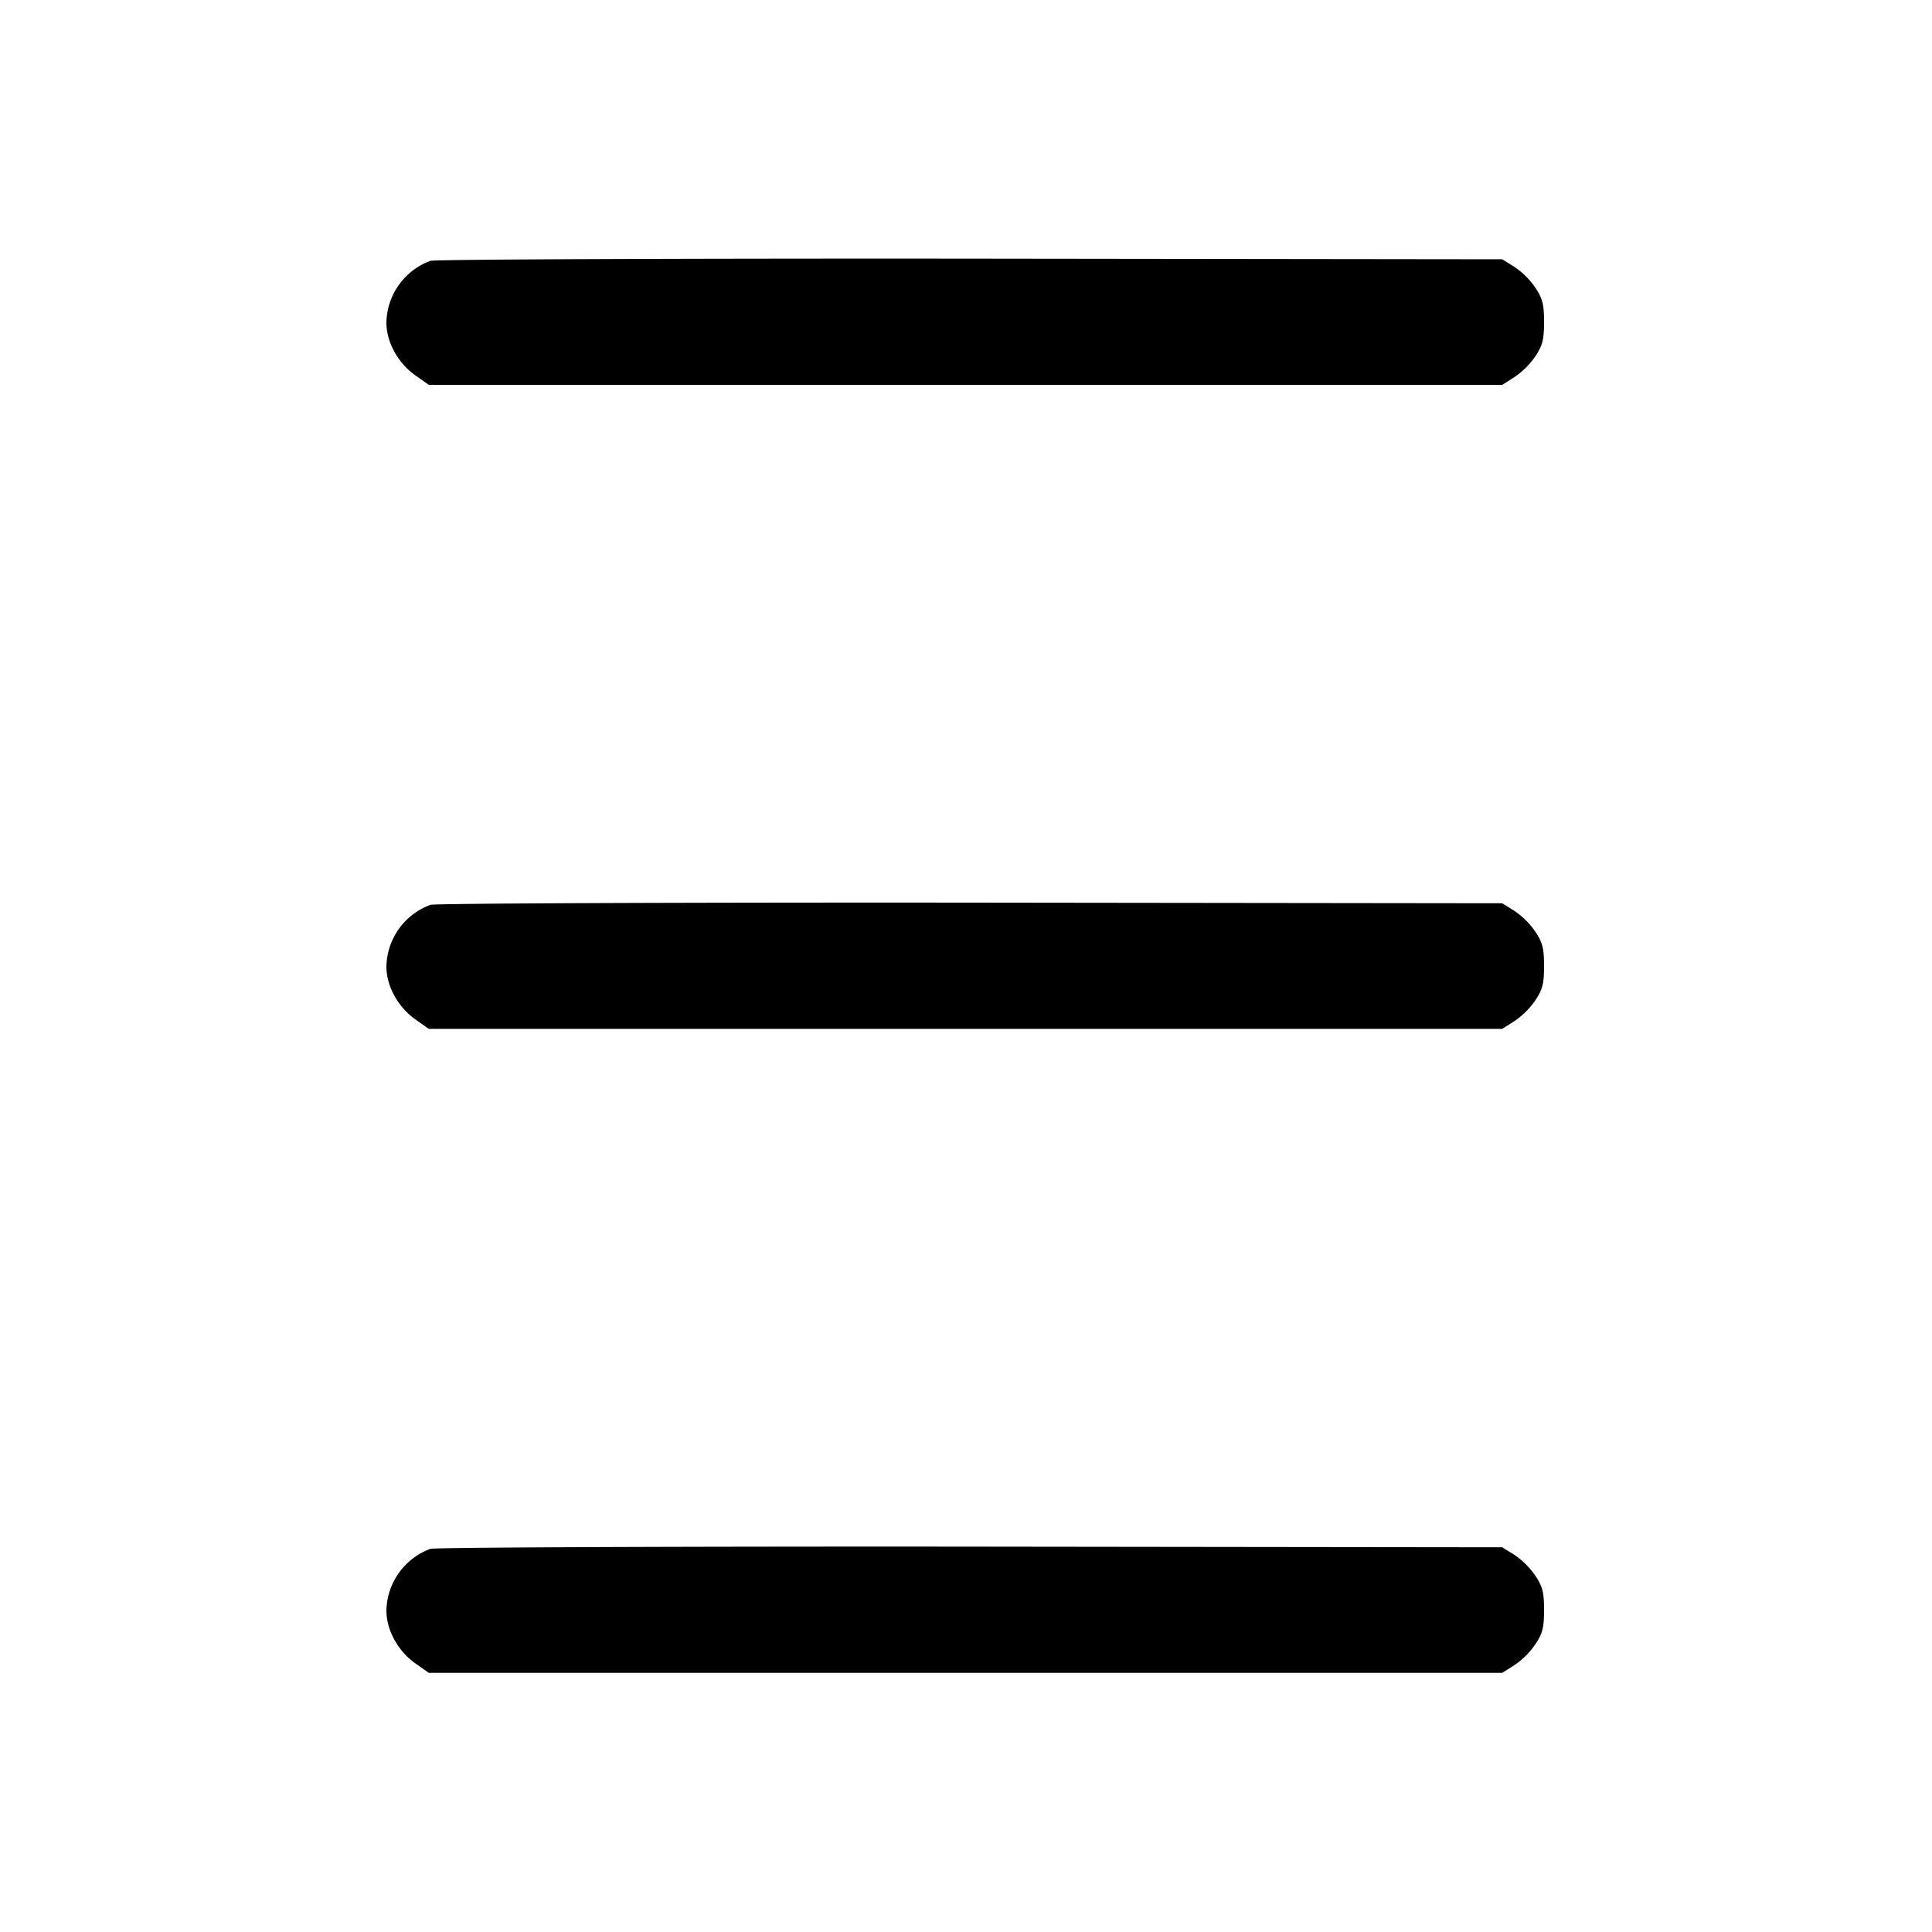 <svg width="15" height="15" xmlns="http://www.w3.org/2000/svg"><path d="M3.342 2.025A.522.522 0 0 0 3 2.504c0 .151.089.314.223.409l.106.075h8.334l.095-.06a.62.62 0 0 0 .162-.161c.056-.084.068-.129.068-.267s-.012-.183-.068-.267a.62.62 0 0 0-.162-.161l-.095-.059-4.125-.005c-2.269-.002-4.157.006-4.196.017m0 5A.522.522 0 0 0 3 7.504c0 .151.089.314.223.409l.106.075h8.334l.095-.06a.62.62 0 0 0 .162-.161c.056-.084.068-.129.068-.267s-.012-.183-.068-.267a.62.62 0 0 0-.162-.161l-.095-.059-4.125-.005c-2.269-.002-4.157.006-4.196.017m0 5a.522.522 0 0 0-.342.479c0 .151.089.314.223.409l.106.075h8.334l.095-.06a.62.62 0 0 0 .162-.161c.056-.084.068-.129.068-.267s-.012-.183-.068-.267a.62.62 0 0 0-.162-.161l-.095-.059-4.125-.005c-2.269-.002-4.157.006-4.196.017" fill-rule="evenodd"/></svg>